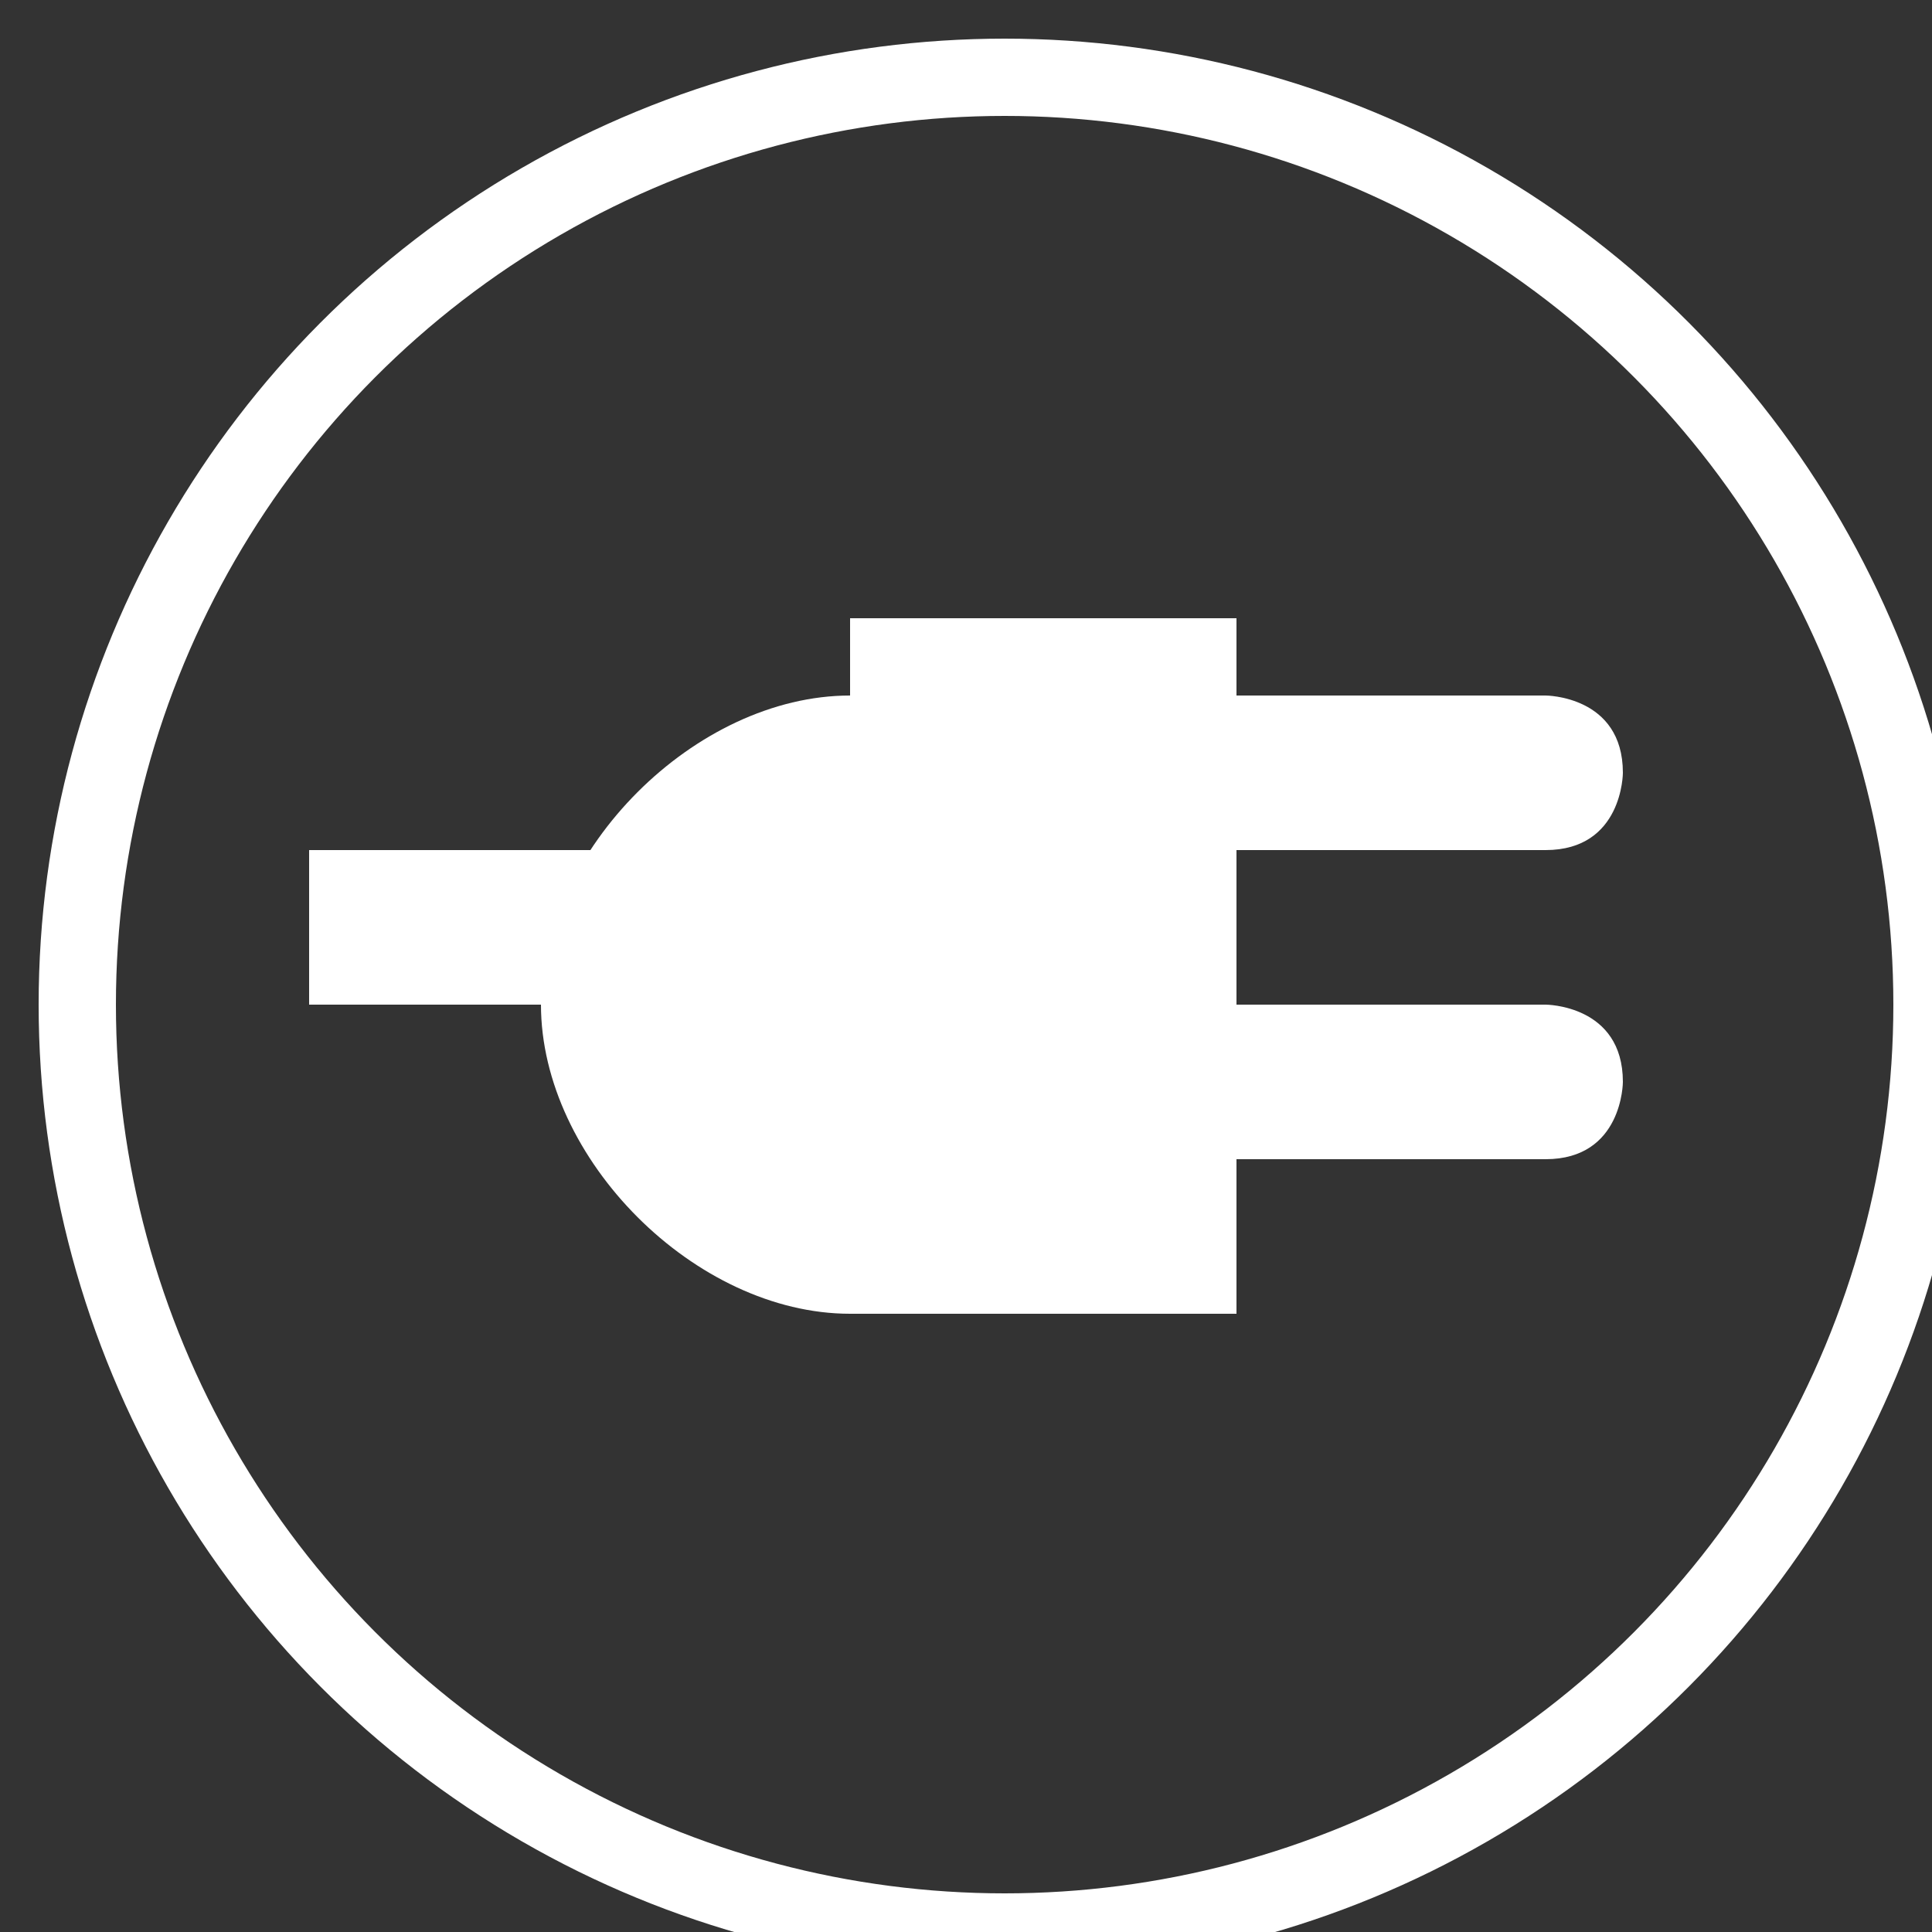 <?xml version="1.0" encoding="UTF-8"?>
<!DOCTYPE svg PUBLIC "-//W3C//DTD SVG 1.1//EN" "http://www.w3.org/Graphics/SVG/1.1/DTD/svg11.dtd">
<!-- Creator: CorelDRAW -->
<svg xmlns="http://www.w3.org/2000/svg" xml:space="preserve" width="1.599mm" height="1.599mm" version="1.1" style="shape-rendering:geometricPrecision; text-rendering:geometricPrecision; image-rendering:optimizeQuality; fill-rule:evenodd; clip-rule:evenodd"
viewBox="0 0 0.25 0.25"
 xmlns:xlink="http://www.w3.org/1999/xlink"
 xmlns:xodm="http://www.corel.com/coreldraw/odm/2003">
 <rect x="0" y="0" width="0.25" height="0.25" fill="#333333" stroke="none"/>
 <defs>
  <style type="text/css">
   <![CDATA[
    .str0 {stroke:white;stroke-width:0.01;stroke-miterlimit:22.926}
    .fil0 {fill:none}
    .fil1 {fill:white}
   ]]>
  </style>
 </defs>
 <g id="Camada_x0020_1">
  <g id="_1857657712">
   <circle class="fil0 str0" cx="0.13" cy="0.13" r="0.12"/>
   <g>
    <path class="fil1" d="M0.11 0.08l0.05 0 0 0.09 -0.05 0c-0.02,0 -0.04,-0.02 -0.04,-0.04l0 -0c0,-0.02 0.02,-0.04 0.04,-0.04z"/>
    <path class="fil1" d="M0.2 0.09l-0.04 0 0 0.02 0.04 0c0.01,0 0.01,-0.01 0.01,-0.01l0 -0c0,-0.01 -0.01,-0.01 -0.01,-0.01z"/>
    <path class="fil1" d="M0.2 0.13l-0.04 0 0 0.02 0.04 0c0.01,0 0.01,-0.01 0.01,-0.01l0 -0c0,-0.01 -0.01,-0.01 -0.01,-0.01z"/>
    <path class="fil1" d="M0.08 0.11l-0.04 0 0 0.02 0.04 0c0.01,0 0.01,-0.01 0.01,-0.01l0 -0c0,-0.01 -0.01,-0.01 -0.01,-0.01z"/>
   </g>
  </g>
 </g>
</svg>
